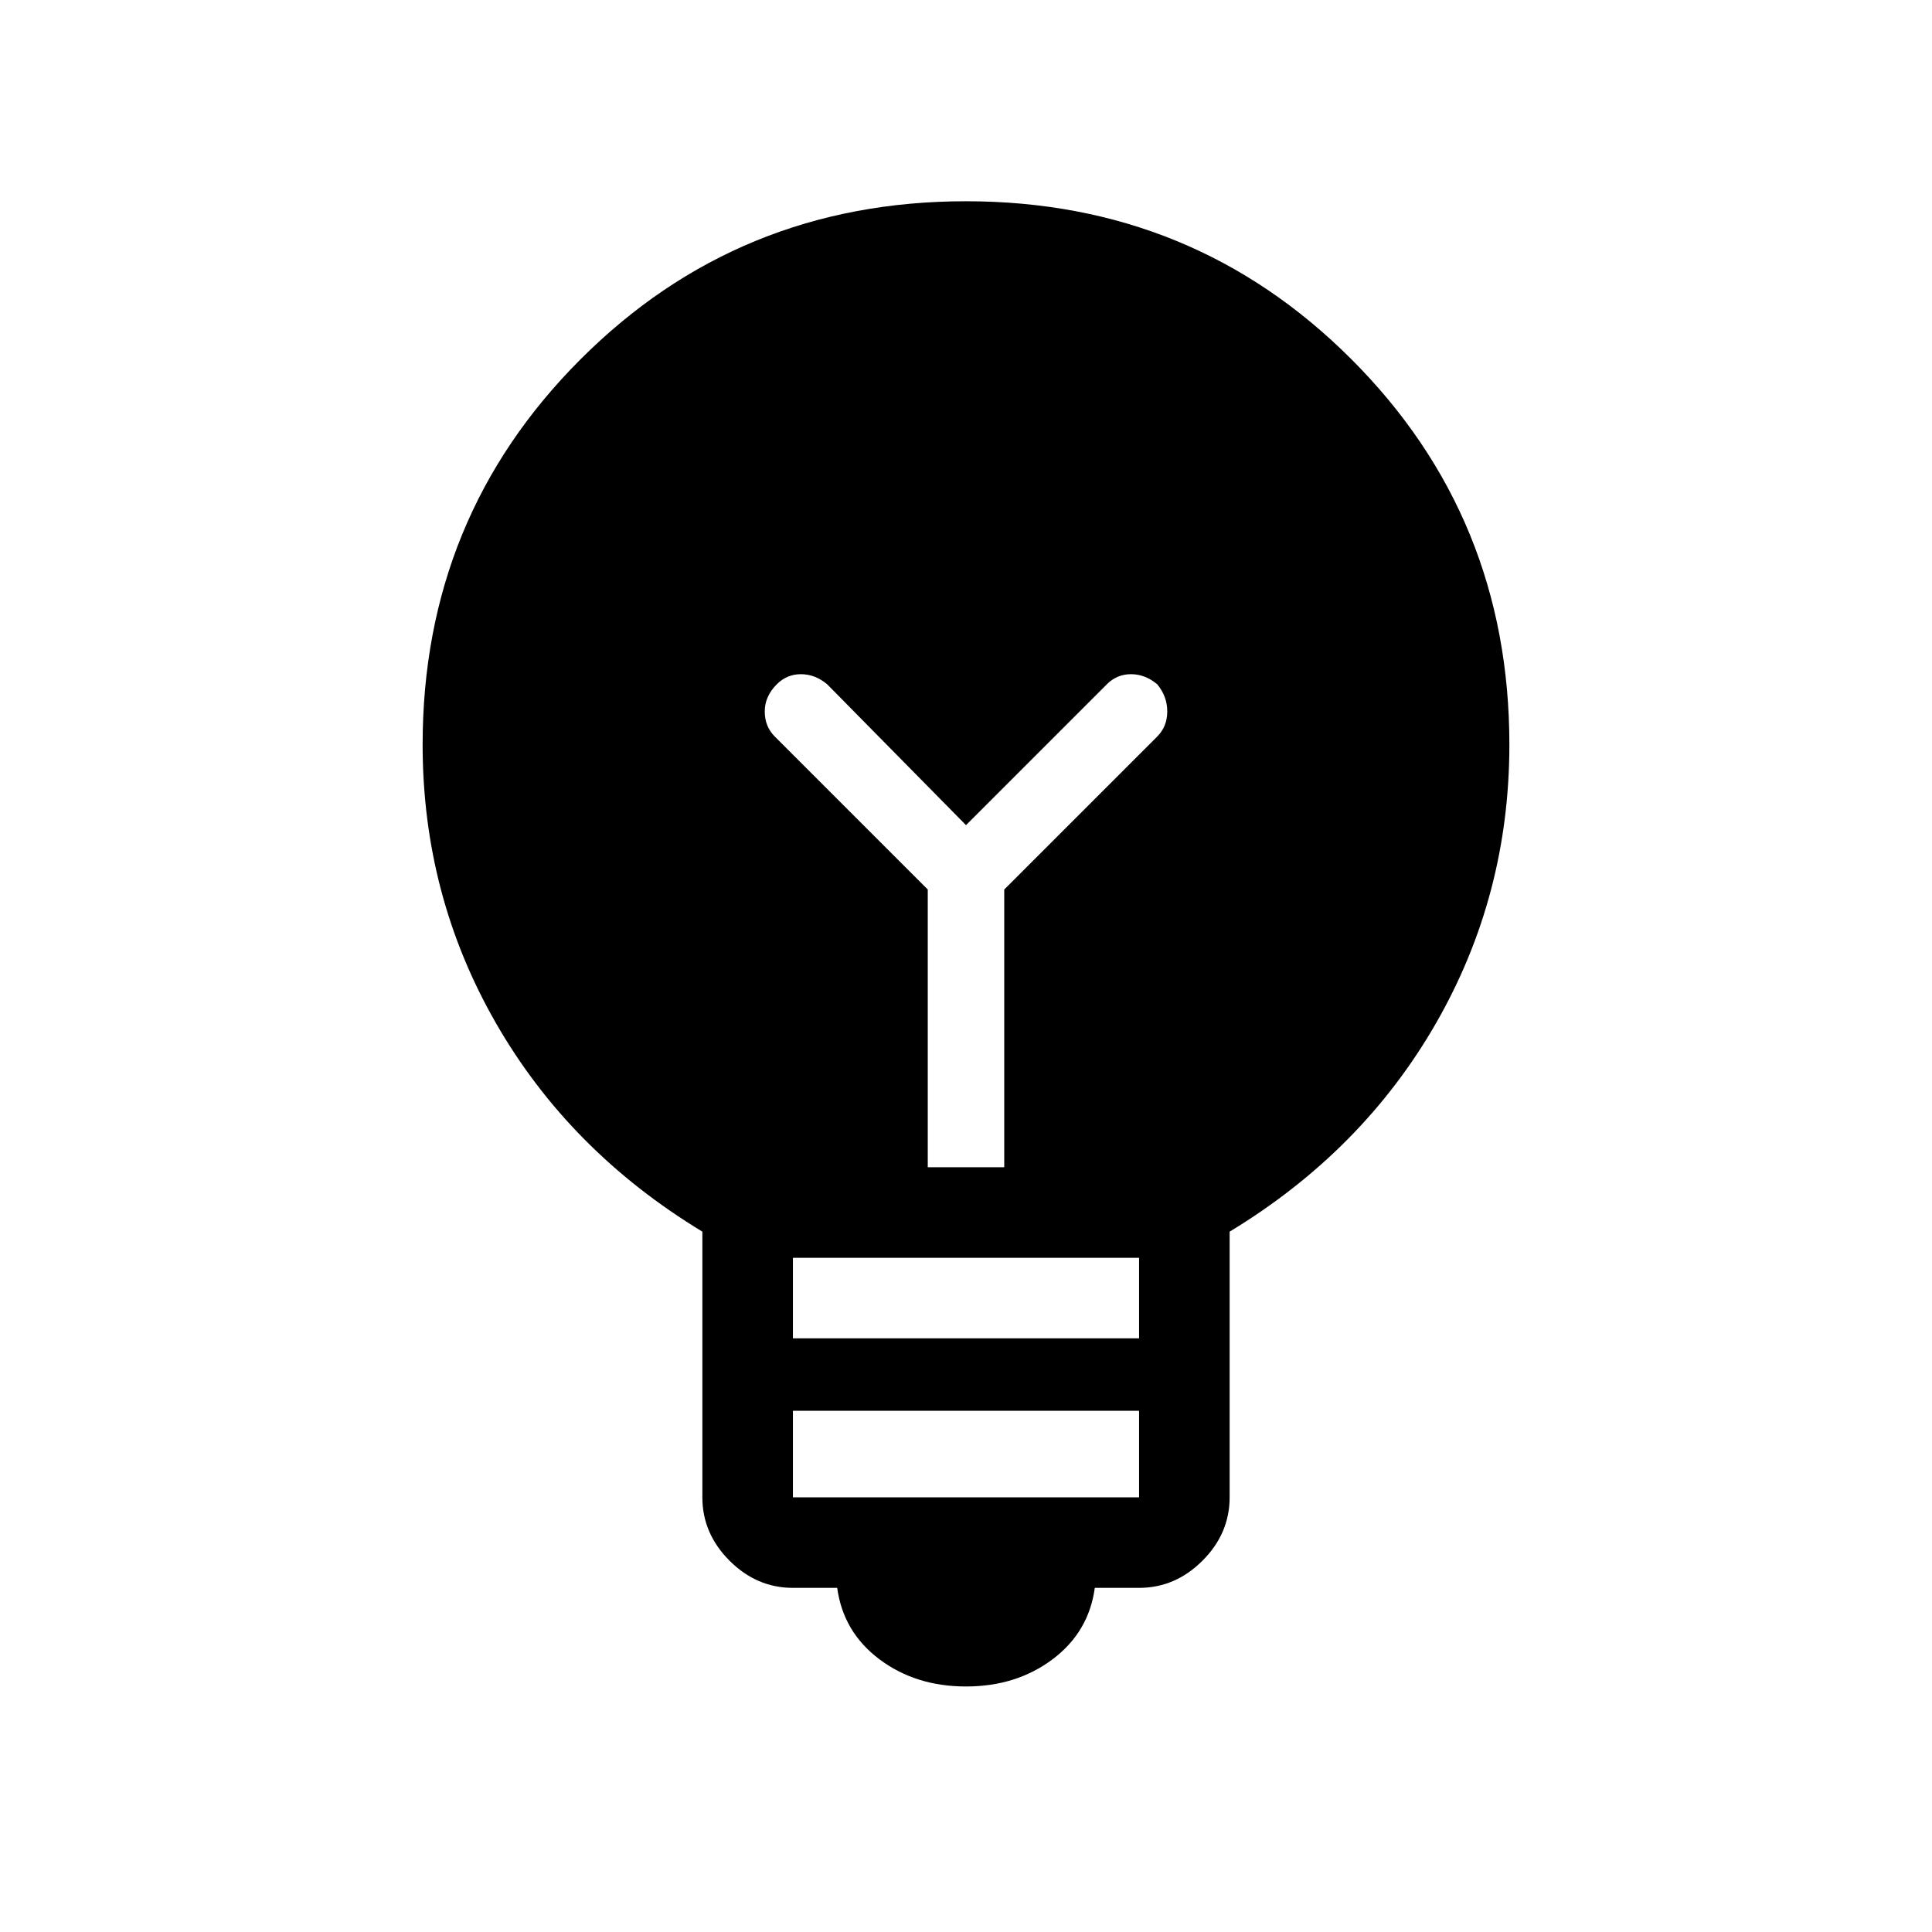 <svg xmlns="http://www.w3.org/2000/svg" height="48" width="48"><path d="M24 41.9Q22.75 41.9 21.85 41.225Q20.95 40.55 20.8 39.45H19.7Q18.8 39.45 18.125 38.775Q17.45 38.1 17.45 37.2V30.6Q14.15 28.6 12.325 25.425Q10.5 22.25 10.5 18.5Q10.5 12.85 14.425 8.925Q18.35 5 24 5Q29.65 5 33.575 8.925Q37.5 12.85 37.5 18.5Q37.5 22.25 35.675 25.425Q33.85 28.6 30.55 30.6V37.2Q30.55 38.1 29.875 38.775Q29.2 39.45 28.3 39.45H27.2Q27.05 40.55 26.15 41.225Q25.25 41.9 24 41.9ZM19.7 37.2H28.3V35.05H19.7ZM19.7 33.25H28.3V31.25H19.7ZM23.05 29H24.95V22.1L28.75 18.3Q29 18.05 29 17.675Q29 17.3 28.75 17Q28.45 16.75 28.1 16.75Q27.75 16.75 27.5 17L24 20.5L20.55 17Q20.25 16.75 19.9 16.75Q19.55 16.75 19.3 17Q19 17.3 19 17.675Q19 18.05 19.25 18.3L23.05 22.1Z"/></svg>